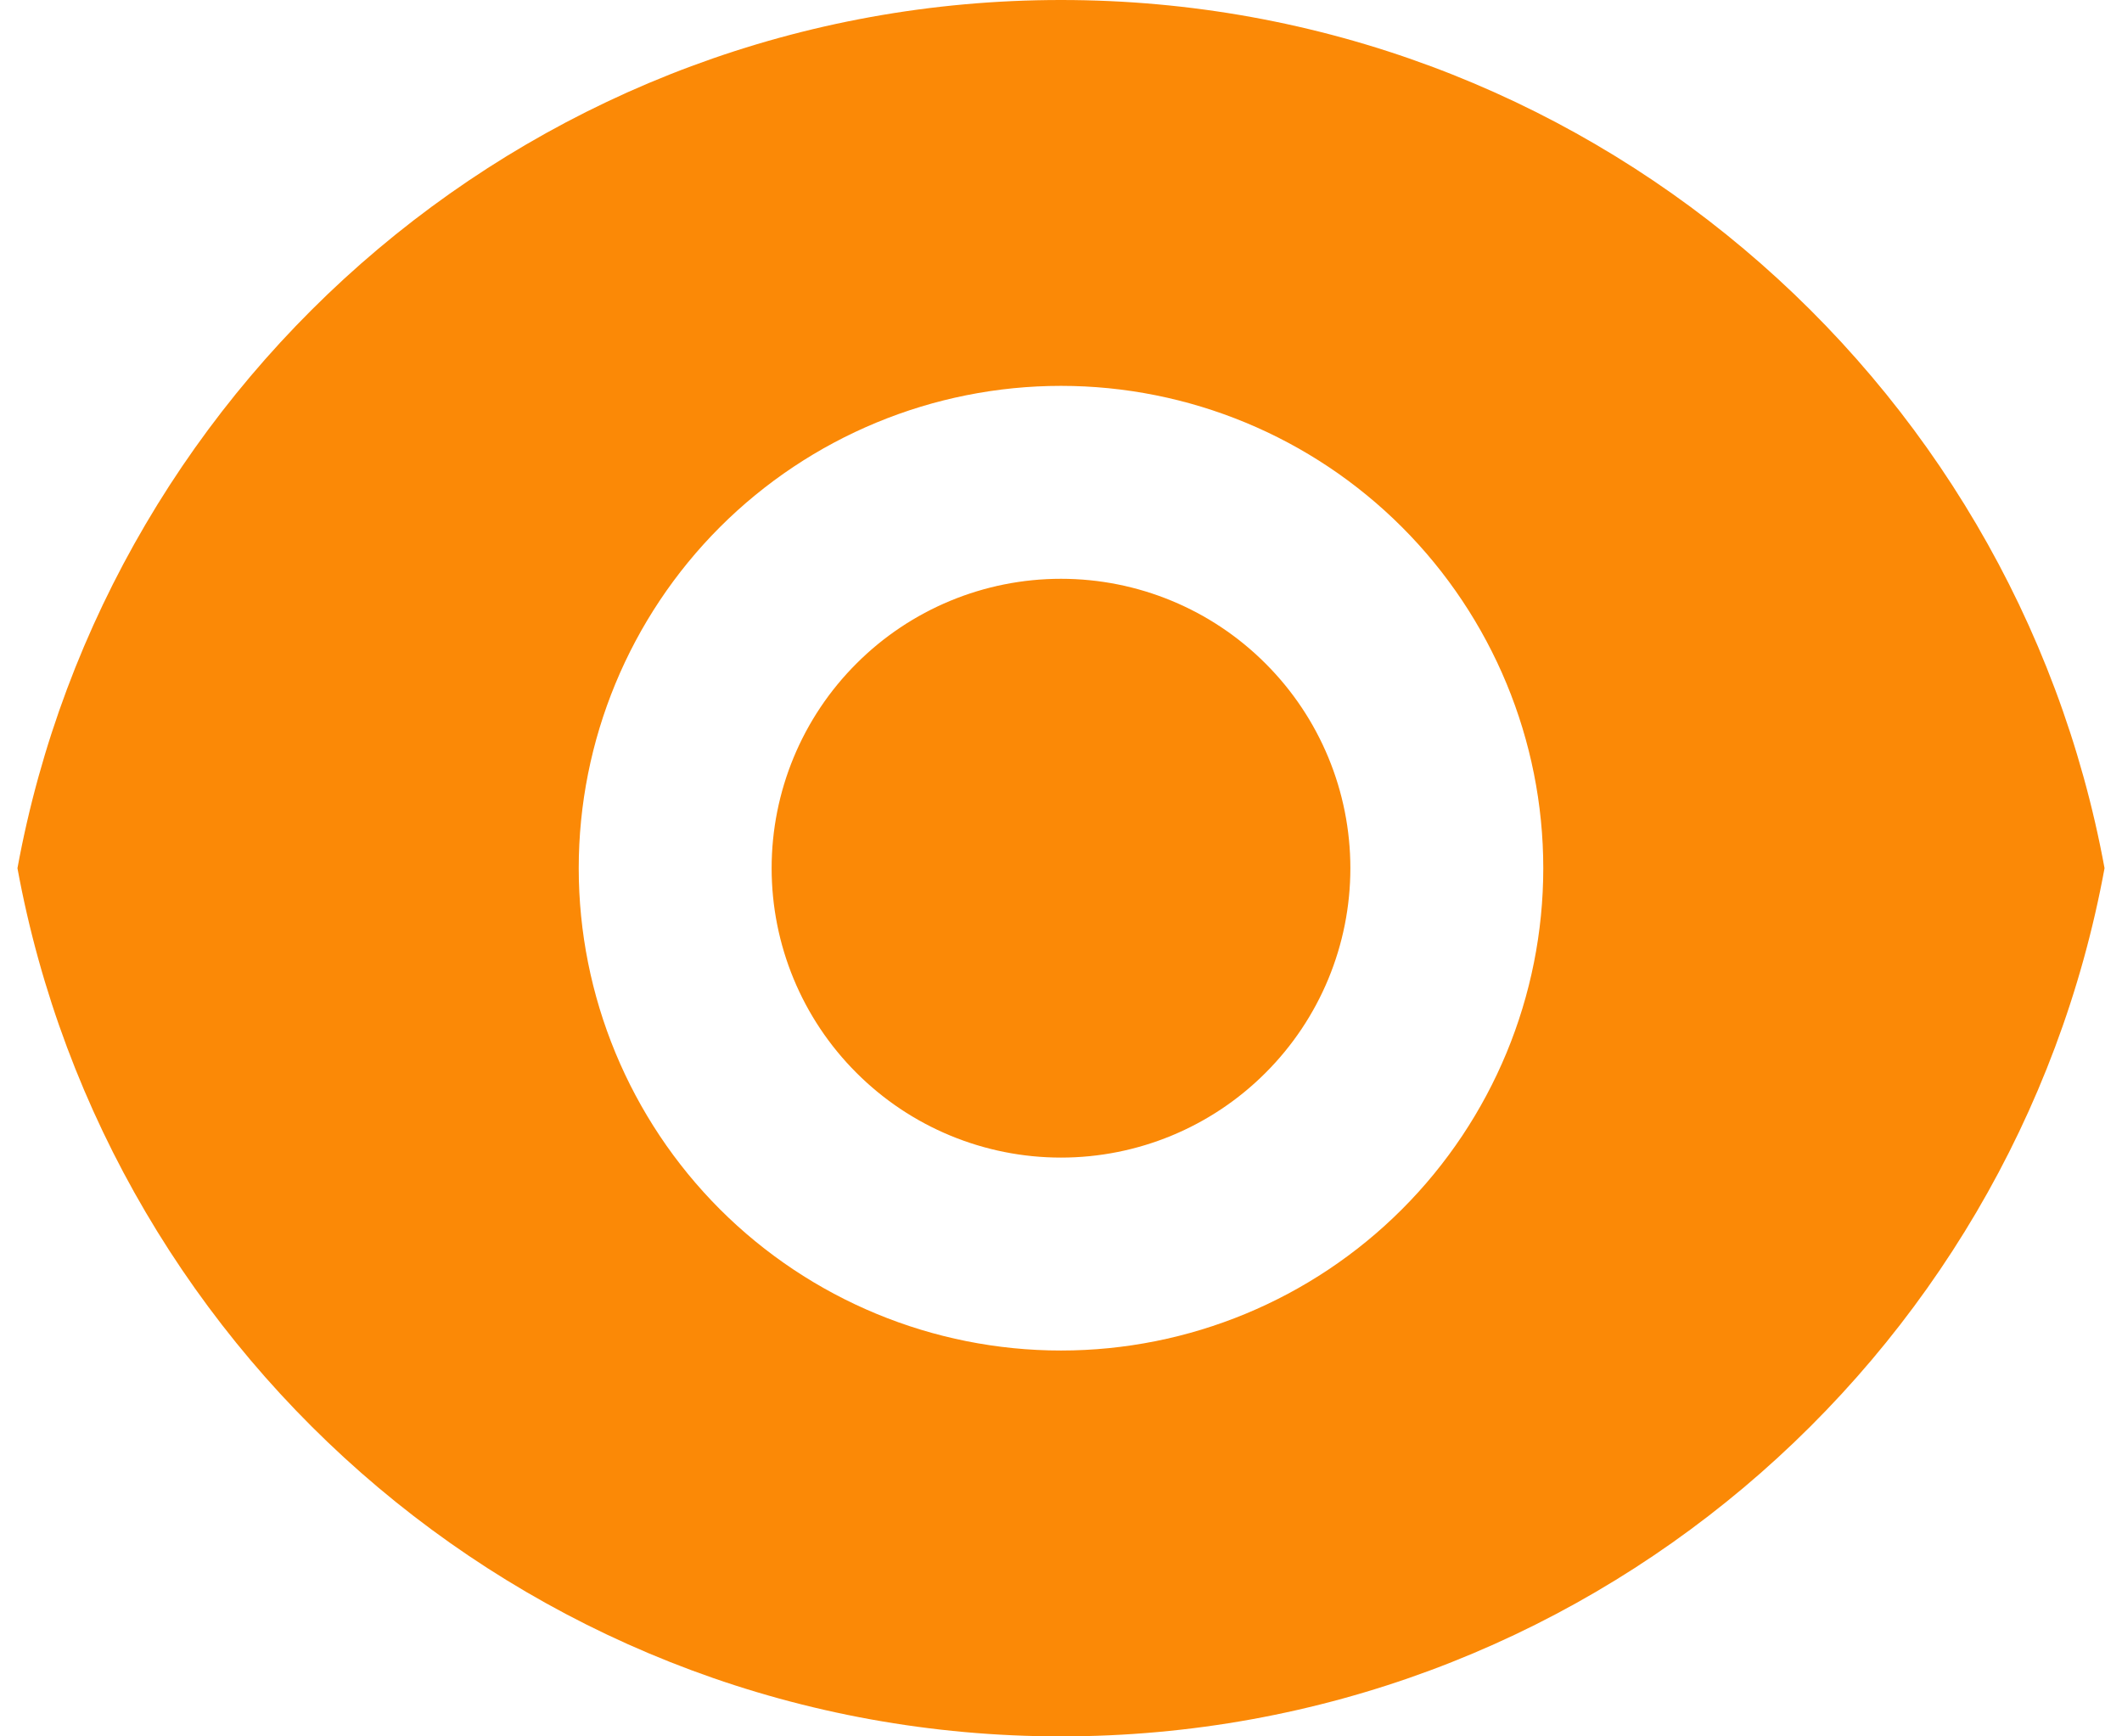 
<svg width="22" height="18" viewBox="0 0 22 18" fill="none" xmlns="http://www.w3.org/2000/svg">
<path d="M0.181 9C1.121 3.88 5.608 0 11 0C16.392 0 20.878 3.88 21.819 9C20.879 14.12 16.392 18 11 18C5.608 18 1.122 14.12 0.181 9ZM11 14C12.326 14 13.598 13.473 14.535 12.536C15.473 11.598 16 10.326 16 9C16 7.674 15.473 6.402 14.535 5.464C13.598 4.527 12.326 4 11 4C9.674 4 8.402 4.527 7.464 5.464C6.527 6.402 6 7.674 6 9C6 10.326 6.527 11.598 7.464 12.536C8.402 13.473 9.674 14 11 14ZM11 12C10.204 12 9.441 11.684 8.879 11.121C8.316 10.559 8 9.796 8 9C8 8.204 8.316 7.441 8.879 6.879C9.441 6.316 10.204 6 11 6C11.796 6 12.559 6.316 13.121 6.879C13.684 7.441 14 8.204 14 9C14 9.796 13.684 10.559 13.121 11.121C12.559 11.684 11.796 12 11 12Z" fill="#FB8906"/>
</svg>
